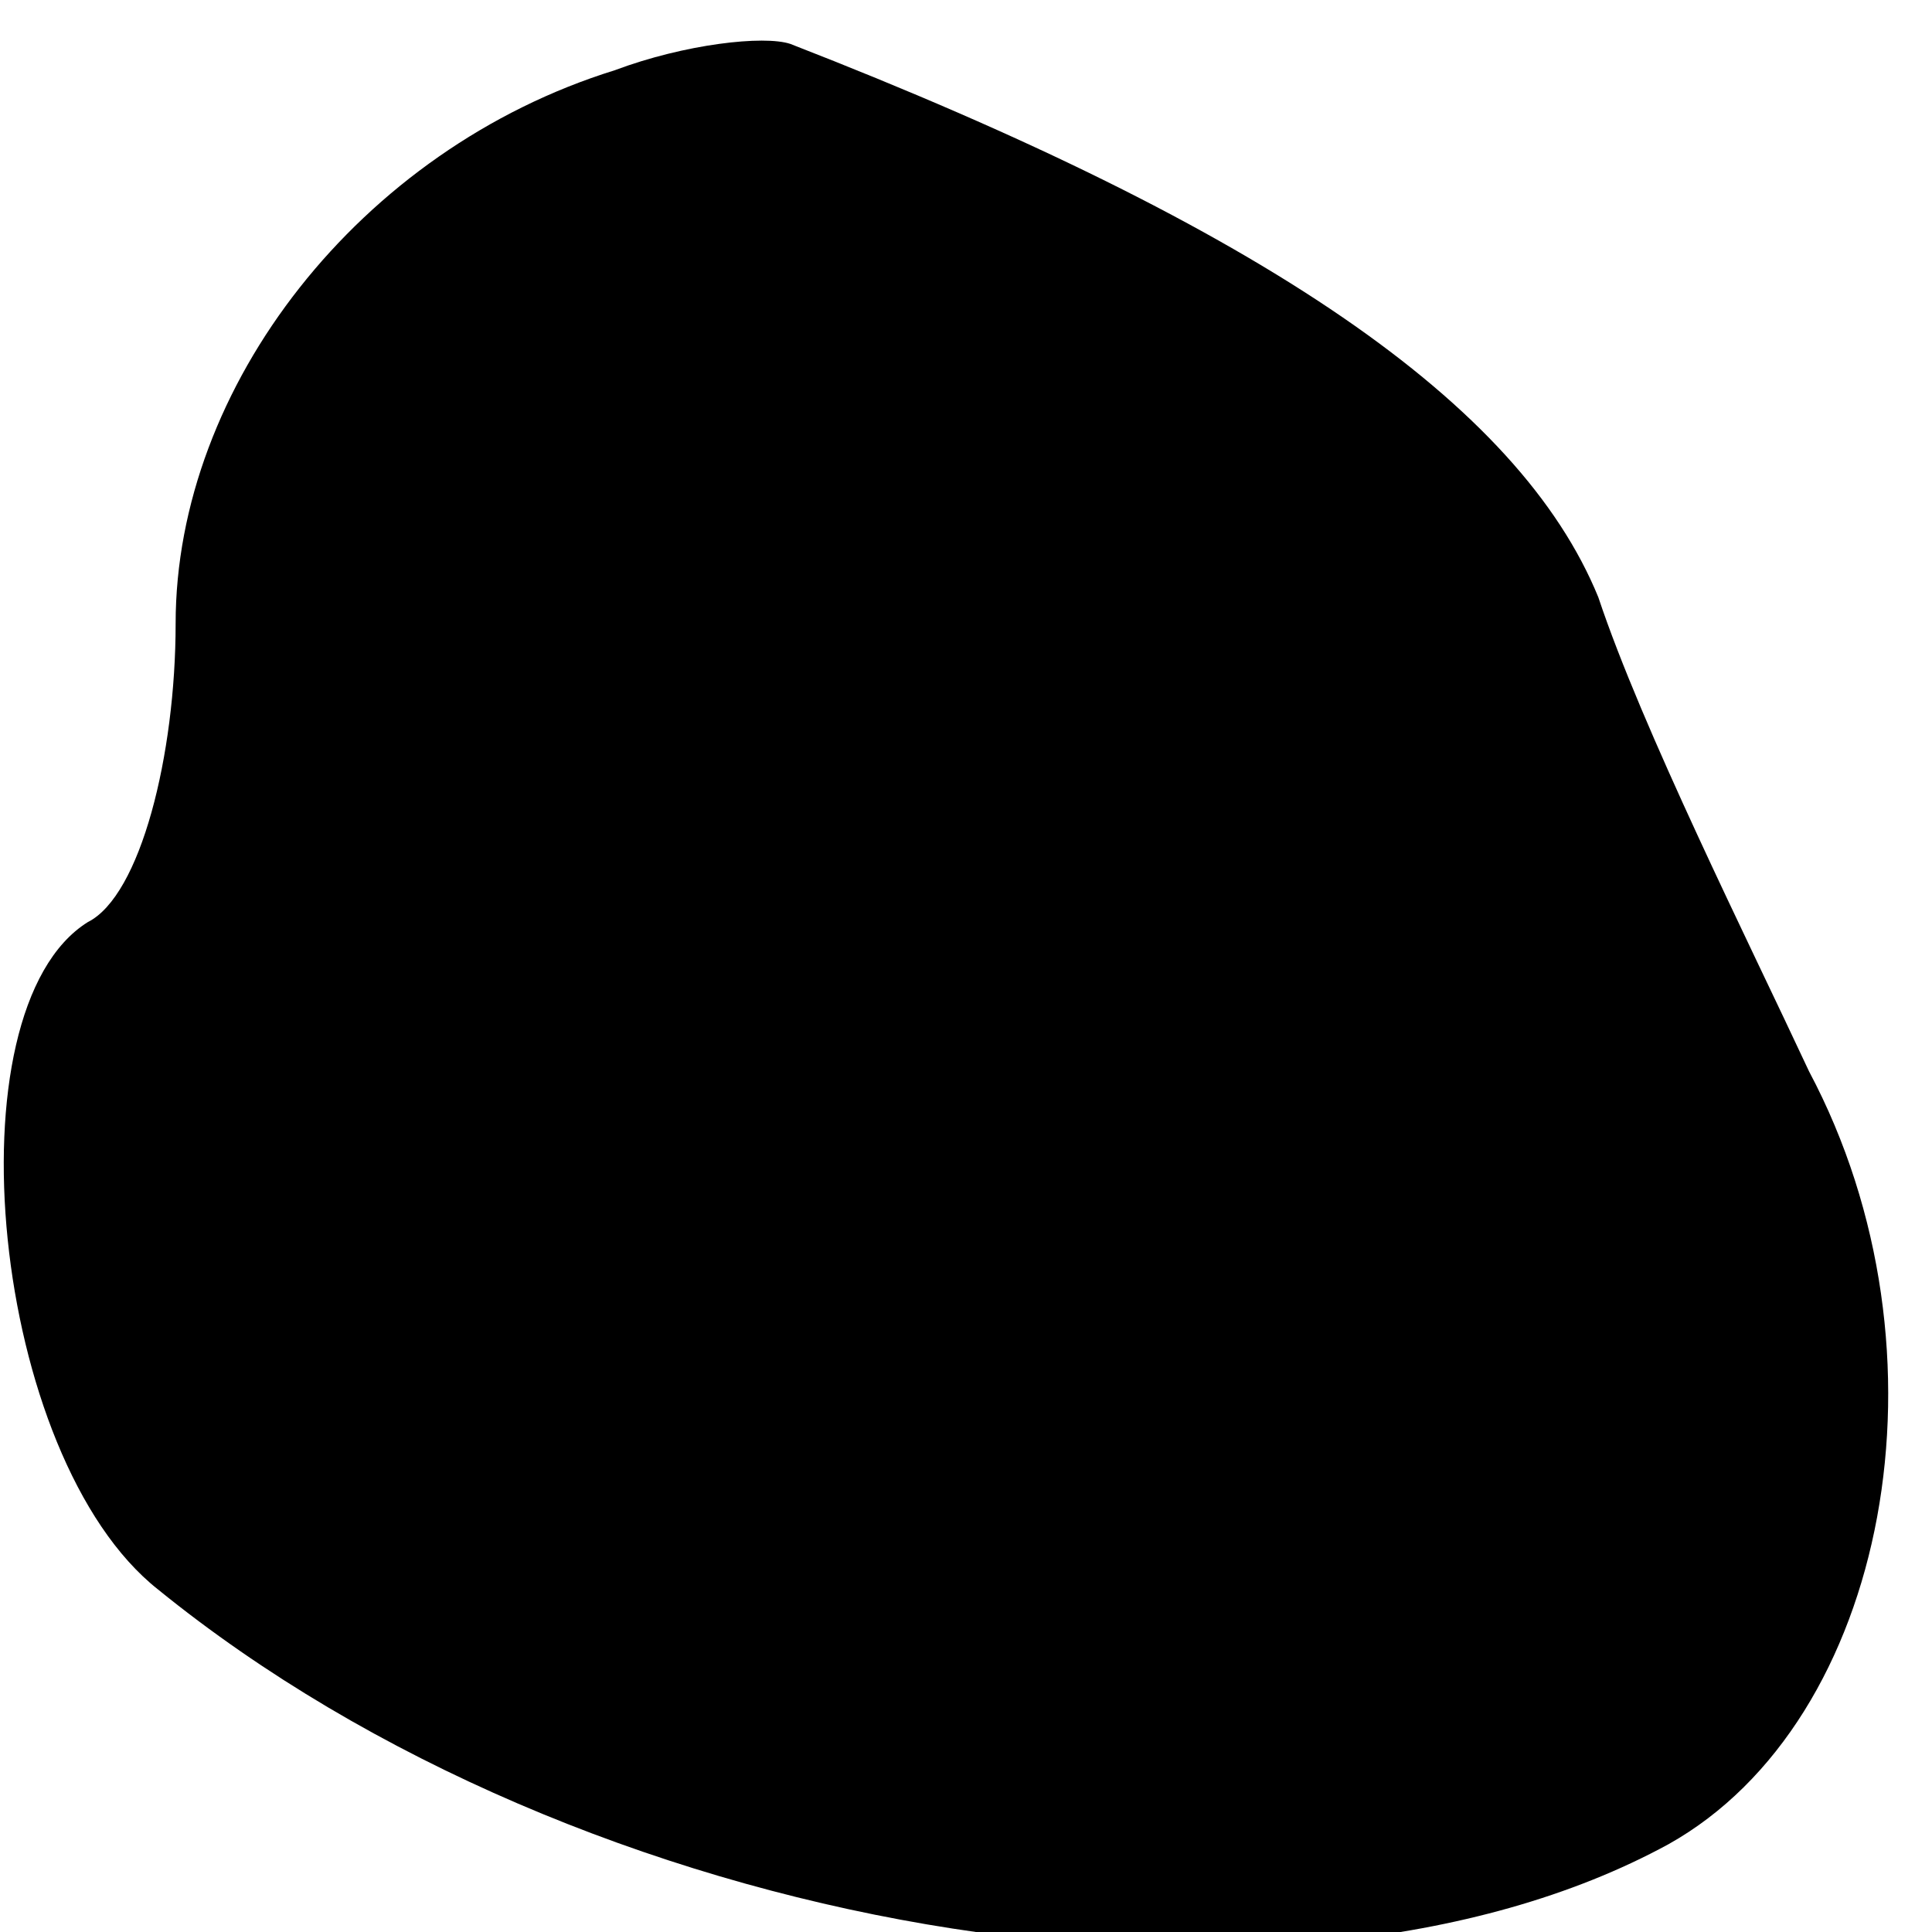 <?xml version="1.0" standalone="no"?>
<!DOCTYPE svg PUBLIC "-//W3C//DTD SVG 20010904//EN"
 "http://www.w3.org/TR/2001/REC-SVG-20010904/DTD/svg10.dtd">
<svg version="1.0" xmlns="http://www.w3.org/2000/svg"
 width="22pt" height="22pt" viewBox="0 0 22 22"
 preserveAspectRatio="xMidYMid meet">
<g transform="translate(0,22) scale(0.1,-0.1)"
fill="#000000" stroke="none">
<path fill="#000000" stroke="none" d="M70 212 c-29 -9 -50 -36 -50 -63 0 -15
-4 -31 -10 -34 -16 -10 -11 -61 8 -76 48 -39 128 -53 172 -29 25 14 33 56 16
88 -7 15 -19 39 -24 54 -9 22 -38 42 -92 63 -3 1 -12 0 -20 -3z"/>
</g>
</svg>
